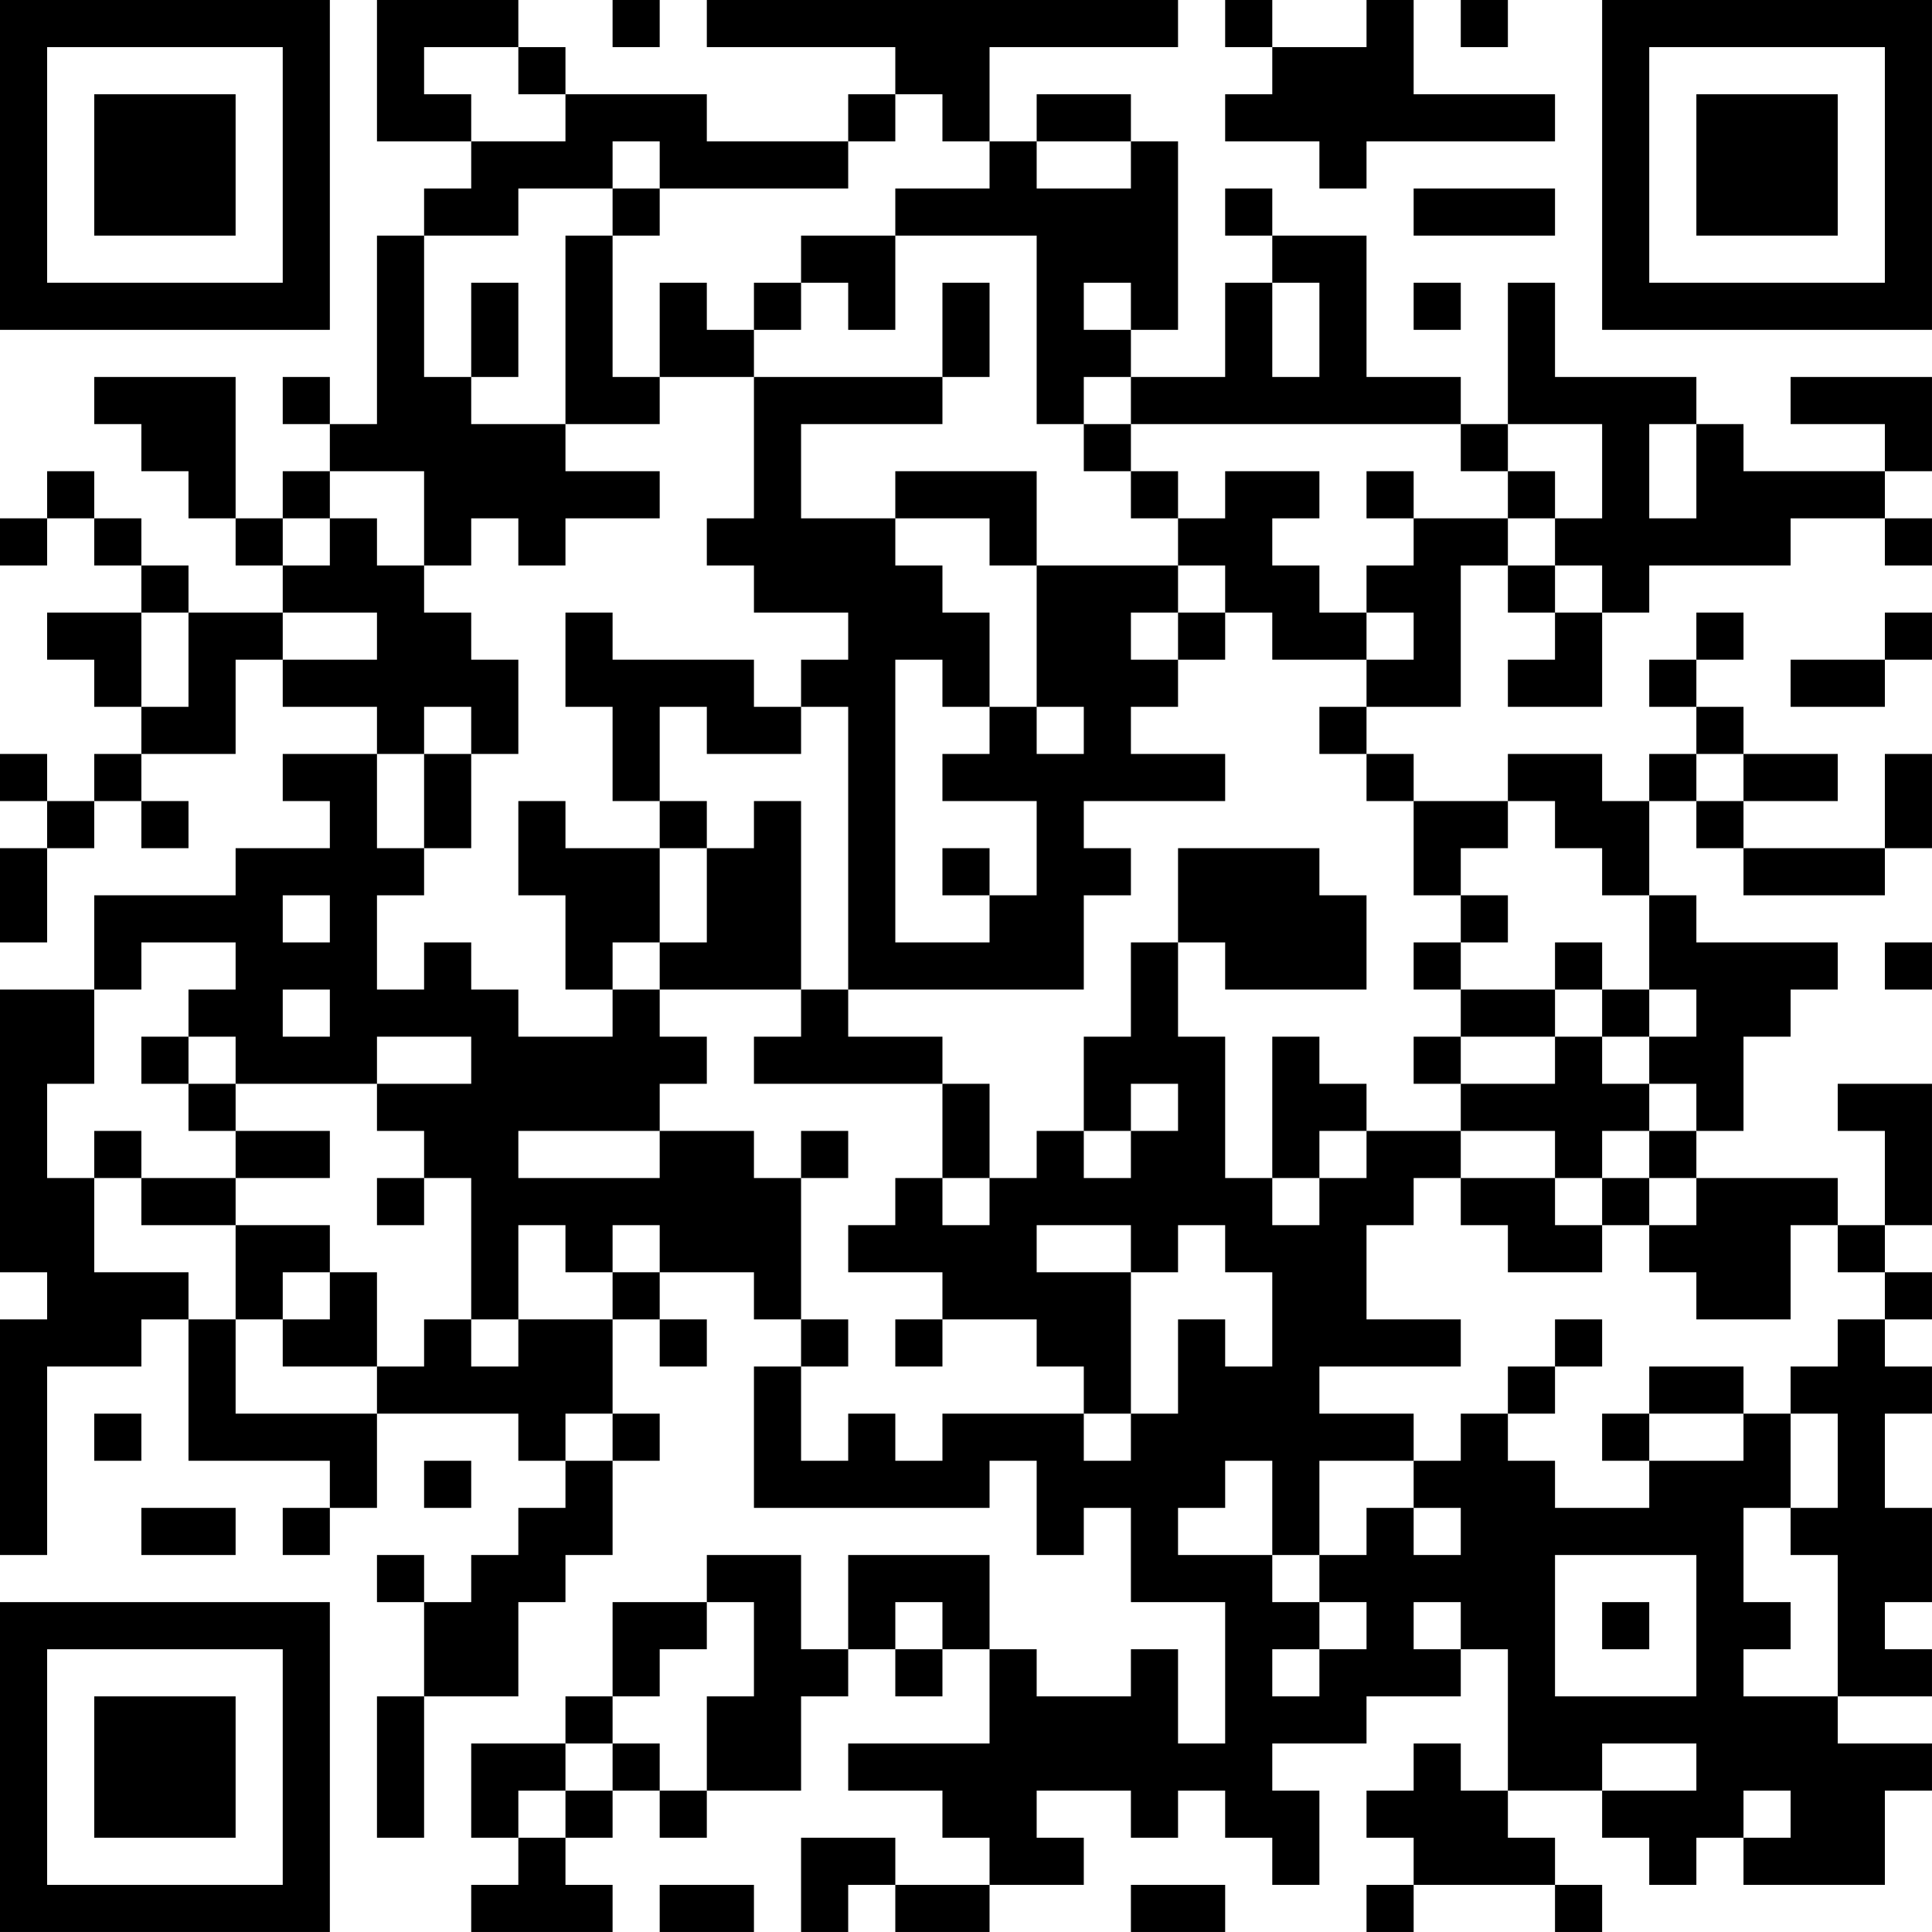 <?xml version="1.0" encoding="UTF-8"?>
<svg xmlns="http://www.w3.org/2000/svg" version="1.1" width="200" height="200" viewBox="0 0 200 200"><rect x="0" y="0" width="200" height="200" fill="#ffffff"/><g transform="scale(4.878)"><g transform="translate(0,0)"><path fill-rule="evenodd" d="M8 0L8 3L10 3L10 4L9 4L9 5L8 5L8 9L7 9L7 8L6 8L6 9L7 9L7 10L6 10L6 11L5 11L5 8L2 8L2 9L3 9L3 10L4 10L4 11L5 11L5 12L6 12L6 13L4 13L4 12L3 12L3 11L2 11L2 10L1 10L1 11L0 11L0 12L1 12L1 11L2 11L2 12L3 12L3 13L1 13L1 14L2 14L2 15L3 15L3 16L2 16L2 17L1 17L1 16L0 16L0 17L1 17L1 18L0 18L0 20L1 20L1 18L2 18L2 17L3 17L3 18L4 18L4 17L3 17L3 16L5 16L5 14L6 14L6 15L8 15L8 16L6 16L6 17L7 17L7 18L5 18L5 19L2 19L2 21L0 21L0 27L1 27L1 28L0 28L0 33L1 33L1 29L3 29L3 28L4 28L4 31L7 31L7 32L6 32L6 33L7 33L7 32L8 32L8 30L11 30L11 31L12 31L12 32L11 32L11 33L10 33L10 34L9 34L9 33L8 33L8 34L9 34L9 36L8 36L8 39L9 39L9 36L11 36L11 34L12 34L12 33L13 33L13 31L14 31L14 30L13 30L13 28L14 28L14 29L15 29L15 28L14 28L14 27L16 27L16 28L17 28L17 29L16 29L16 32L21 32L21 31L22 31L22 33L23 33L23 32L24 32L24 34L26 34L26 37L25 37L25 35L24 35L24 36L22 36L22 35L21 35L21 33L18 33L18 35L17 35L17 33L15 33L15 34L13 34L13 36L12 36L12 37L10 37L10 39L11 39L11 40L10 40L10 41L13 41L13 40L12 40L12 39L13 39L13 38L14 38L14 39L15 39L15 38L17 38L17 36L18 36L18 35L19 35L19 36L20 36L20 35L21 35L21 37L18 37L18 38L20 38L20 39L21 39L21 40L19 40L19 39L17 39L17 41L18 41L18 40L19 40L19 41L21 41L21 40L23 40L23 39L22 39L22 38L24 38L24 39L25 39L25 38L26 38L26 39L27 39L27 40L28 40L28 38L27 38L27 37L29 37L29 36L31 36L31 35L32 35L32 38L31 38L31 37L30 37L30 38L29 38L29 39L30 39L30 40L29 40L29 41L30 41L30 40L33 40L33 41L34 41L34 40L33 40L33 39L32 39L32 38L34 38L34 39L35 39L35 40L36 40L36 39L37 39L37 40L40 40L40 38L41 38L41 37L39 37L39 36L41 36L41 35L40 35L40 34L41 34L41 32L40 32L40 30L41 30L41 29L40 29L40 28L41 28L41 27L40 27L40 26L41 26L41 23L39 23L39 24L40 24L40 26L39 26L39 25L36 25L36 24L37 24L37 22L38 22L38 21L39 21L39 20L36 20L36 19L35 19L35 17L36 17L36 18L37 18L37 19L40 19L40 18L41 18L41 16L40 16L40 18L37 18L37 17L39 17L39 16L37 16L37 15L36 15L36 14L37 14L37 13L36 13L36 14L35 14L35 15L36 15L36 16L35 16L35 17L34 17L34 16L32 16L32 17L30 17L30 16L29 16L29 15L31 15L31 12L32 12L32 13L33 13L33 14L32 14L32 15L34 15L34 13L35 13L35 12L38 12L38 11L40 11L40 12L41 12L41 11L40 11L40 10L41 10L41 8L38 8L38 9L40 9L40 10L37 10L37 9L36 9L36 8L33 8L33 6L32 6L32 9L31 9L31 8L29 8L29 5L27 5L27 4L26 4L26 5L27 5L27 6L26 6L26 8L24 8L24 7L25 7L25 3L24 3L24 2L22 2L22 3L21 3L21 1L25 1L25 0L15 0L15 1L19 1L19 2L18 2L18 3L15 3L15 2L12 2L12 1L11 1L11 0ZM13 0L13 1L14 1L14 0ZM26 0L26 1L27 1L27 2L26 2L26 3L28 3L28 4L29 4L29 3L33 3L33 2L30 2L30 0L29 0L29 1L27 1L27 0ZM31 0L31 1L32 1L32 0ZM9 1L9 2L10 2L10 3L12 3L12 2L11 2L11 1ZM19 2L19 3L18 3L18 4L14 4L14 3L13 3L13 4L11 4L11 5L9 5L9 8L10 8L10 9L12 9L12 10L14 10L14 11L12 11L12 12L11 12L11 11L10 11L10 12L9 12L9 10L7 10L7 11L6 11L6 12L7 12L7 11L8 11L8 12L9 12L9 13L10 13L10 14L11 14L11 16L10 16L10 15L9 15L9 16L8 16L8 18L9 18L9 19L8 19L8 21L9 21L9 20L10 20L10 21L11 21L11 22L13 22L13 21L14 21L14 22L15 22L15 23L14 23L14 24L11 24L11 25L14 25L14 24L16 24L16 25L17 25L17 28L18 28L18 29L17 29L17 31L18 31L18 30L19 30L19 31L20 31L20 30L23 30L23 31L24 31L24 30L25 30L25 28L26 28L26 29L27 29L27 27L26 27L26 26L25 26L25 27L24 27L24 26L22 26L22 27L24 27L24 30L23 30L23 29L22 29L22 28L20 28L20 27L18 27L18 26L19 26L19 25L20 25L20 26L21 26L21 25L22 25L22 24L23 24L23 25L24 25L24 24L25 24L25 23L24 23L24 24L23 24L23 22L24 22L24 20L25 20L25 22L26 22L26 25L27 25L27 26L28 26L28 25L29 25L29 24L31 24L31 25L30 25L30 26L29 26L29 28L31 28L31 29L28 29L28 30L30 30L30 31L28 31L28 33L27 33L27 31L26 31L26 32L25 32L25 33L27 33L27 34L28 34L28 35L27 35L27 36L28 36L28 35L29 35L29 34L28 34L28 33L29 33L29 32L30 32L30 33L31 33L31 32L30 32L30 31L31 31L31 30L32 30L32 31L33 31L33 32L35 32L35 31L37 31L37 30L38 30L38 32L37 32L37 34L38 34L38 35L37 35L37 36L39 36L39 33L38 33L38 32L39 32L39 30L38 30L38 29L39 29L39 28L40 28L40 27L39 27L39 26L38 26L38 28L36 28L36 27L35 27L35 26L36 26L36 25L35 25L35 24L36 24L36 23L35 23L35 22L36 22L36 21L35 21L35 19L34 19L34 18L33 18L33 17L32 17L32 18L31 18L31 19L30 19L30 17L29 17L29 16L28 16L28 15L29 15L29 14L30 14L30 13L29 13L29 12L30 12L30 11L32 11L32 12L33 12L33 13L34 13L34 12L33 12L33 11L34 11L34 9L32 9L32 10L31 10L31 9L24 9L24 8L23 8L23 9L22 9L22 5L19 5L19 4L21 4L21 3L20 3L20 2ZM22 3L22 4L24 4L24 3ZM13 4L13 5L12 5L12 9L14 9L14 8L16 8L16 11L15 11L15 12L16 12L16 13L18 13L18 14L17 14L17 15L16 15L16 14L13 14L13 13L12 13L12 15L13 15L13 17L14 17L14 18L12 18L12 17L11 17L11 19L12 19L12 21L13 21L13 20L14 20L14 21L17 21L17 22L16 22L16 23L20 23L20 25L21 25L21 23L20 23L20 22L18 22L18 21L23 21L23 19L24 19L24 18L23 18L23 17L26 17L26 16L24 16L24 15L25 15L25 14L26 14L26 13L27 13L27 14L29 14L29 13L28 13L28 12L27 12L27 11L28 11L28 10L26 10L26 11L25 11L25 10L24 10L24 9L23 9L23 10L24 10L24 11L25 11L25 12L22 12L22 10L19 10L19 11L17 11L17 9L20 9L20 8L21 8L21 6L20 6L20 8L16 8L16 7L17 7L17 6L18 6L18 7L19 7L19 5L17 5L17 6L16 6L16 7L15 7L15 6L14 6L14 8L13 8L13 5L14 5L14 4ZM30 4L30 5L33 5L33 4ZM10 6L10 8L11 8L11 6ZM23 6L23 7L24 7L24 6ZM27 6L27 8L28 8L28 6ZM30 6L30 7L31 7L31 6ZM35 9L35 11L36 11L36 9ZM29 10L29 11L30 11L30 10ZM32 10L32 11L33 11L33 10ZM19 11L19 12L20 12L20 13L21 13L21 15L20 15L20 14L19 14L19 20L21 20L21 19L22 19L22 17L20 17L20 16L21 16L21 15L22 15L22 16L23 16L23 15L22 15L22 12L21 12L21 11ZM25 12L25 13L24 13L24 14L25 14L25 13L26 13L26 12ZM3 13L3 15L4 15L4 13ZM6 13L6 14L8 14L8 13ZM40 13L40 14L38 14L38 15L40 15L40 14L41 14L41 13ZM14 15L14 17L15 17L15 18L14 18L14 20L15 20L15 18L16 18L16 17L17 17L17 21L18 21L18 15L17 15L17 16L15 16L15 15ZM9 16L9 18L10 18L10 16ZM36 16L36 17L37 17L37 16ZM20 18L20 19L21 19L21 18ZM25 18L25 20L26 20L26 21L29 21L29 19L28 19L28 18ZM6 19L6 20L7 20L7 19ZM31 19L31 20L30 20L30 21L31 21L31 22L30 22L30 23L31 23L31 24L33 24L33 25L31 25L31 26L32 26L32 27L34 27L34 26L35 26L35 25L34 25L34 24L35 24L35 23L34 23L34 22L35 22L35 21L34 21L34 20L33 20L33 21L31 21L31 20L32 20L32 19ZM3 20L3 21L2 21L2 23L1 23L1 25L2 25L2 27L4 27L4 28L5 28L5 30L8 30L8 29L9 29L9 28L10 28L10 29L11 29L11 28L13 28L13 27L14 27L14 26L13 26L13 27L12 27L12 26L11 26L11 28L10 28L10 25L9 25L9 24L8 24L8 23L10 23L10 22L8 22L8 23L5 23L5 22L4 22L4 21L5 21L5 20ZM40 20L40 21L41 21L41 20ZM6 21L6 22L7 22L7 21ZM33 21L33 22L31 22L31 23L33 23L33 22L34 22L34 21ZM3 22L3 23L4 23L4 24L5 24L5 25L3 25L3 24L2 24L2 25L3 25L3 26L5 26L5 28L6 28L6 29L8 29L8 27L7 27L7 26L5 26L5 25L7 25L7 24L5 24L5 23L4 23L4 22ZM27 22L27 25L28 25L28 24L29 24L29 23L28 23L28 22ZM17 24L17 25L18 25L18 24ZM8 25L8 26L9 26L9 25ZM33 25L33 26L34 26L34 25ZM6 27L6 28L7 28L7 27ZM19 28L19 29L20 29L20 28ZM33 28L33 29L32 29L32 30L33 30L33 29L34 29L34 28ZM35 29L35 30L34 30L34 31L35 31L35 30L37 30L37 29ZM2 30L2 31L3 31L3 30ZM12 30L12 31L13 31L13 30ZM9 31L9 32L10 32L10 31ZM3 32L3 33L5 33L5 32ZM33 33L33 36L36 36L36 33ZM15 34L15 35L14 35L14 36L13 36L13 37L12 37L12 38L11 38L11 39L12 39L12 38L13 38L13 37L14 37L14 38L15 38L15 36L16 36L16 34ZM19 34L19 35L20 35L20 34ZM30 34L30 35L31 35L31 34ZM34 34L34 35L35 35L35 34ZM34 37L34 38L36 38L36 37ZM37 38L37 39L38 39L38 38ZM14 40L14 41L16 41L16 40ZM24 40L24 41L26 41L26 40ZM0 0L0 7L7 7L7 0ZM1 1L1 6L6 6L6 1ZM2 2L2 5L5 5L5 2ZM34 0L34 7L41 7L41 0ZM35 1L35 6L40 6L40 1ZM36 2L36 5L39 5L39 2ZM0 34L0 41L7 41L7 34ZM1 35L1 40L6 40L6 35ZM2 36L2 39L5 39L5 36Z" fill="#000000"/></g></g></svg>
